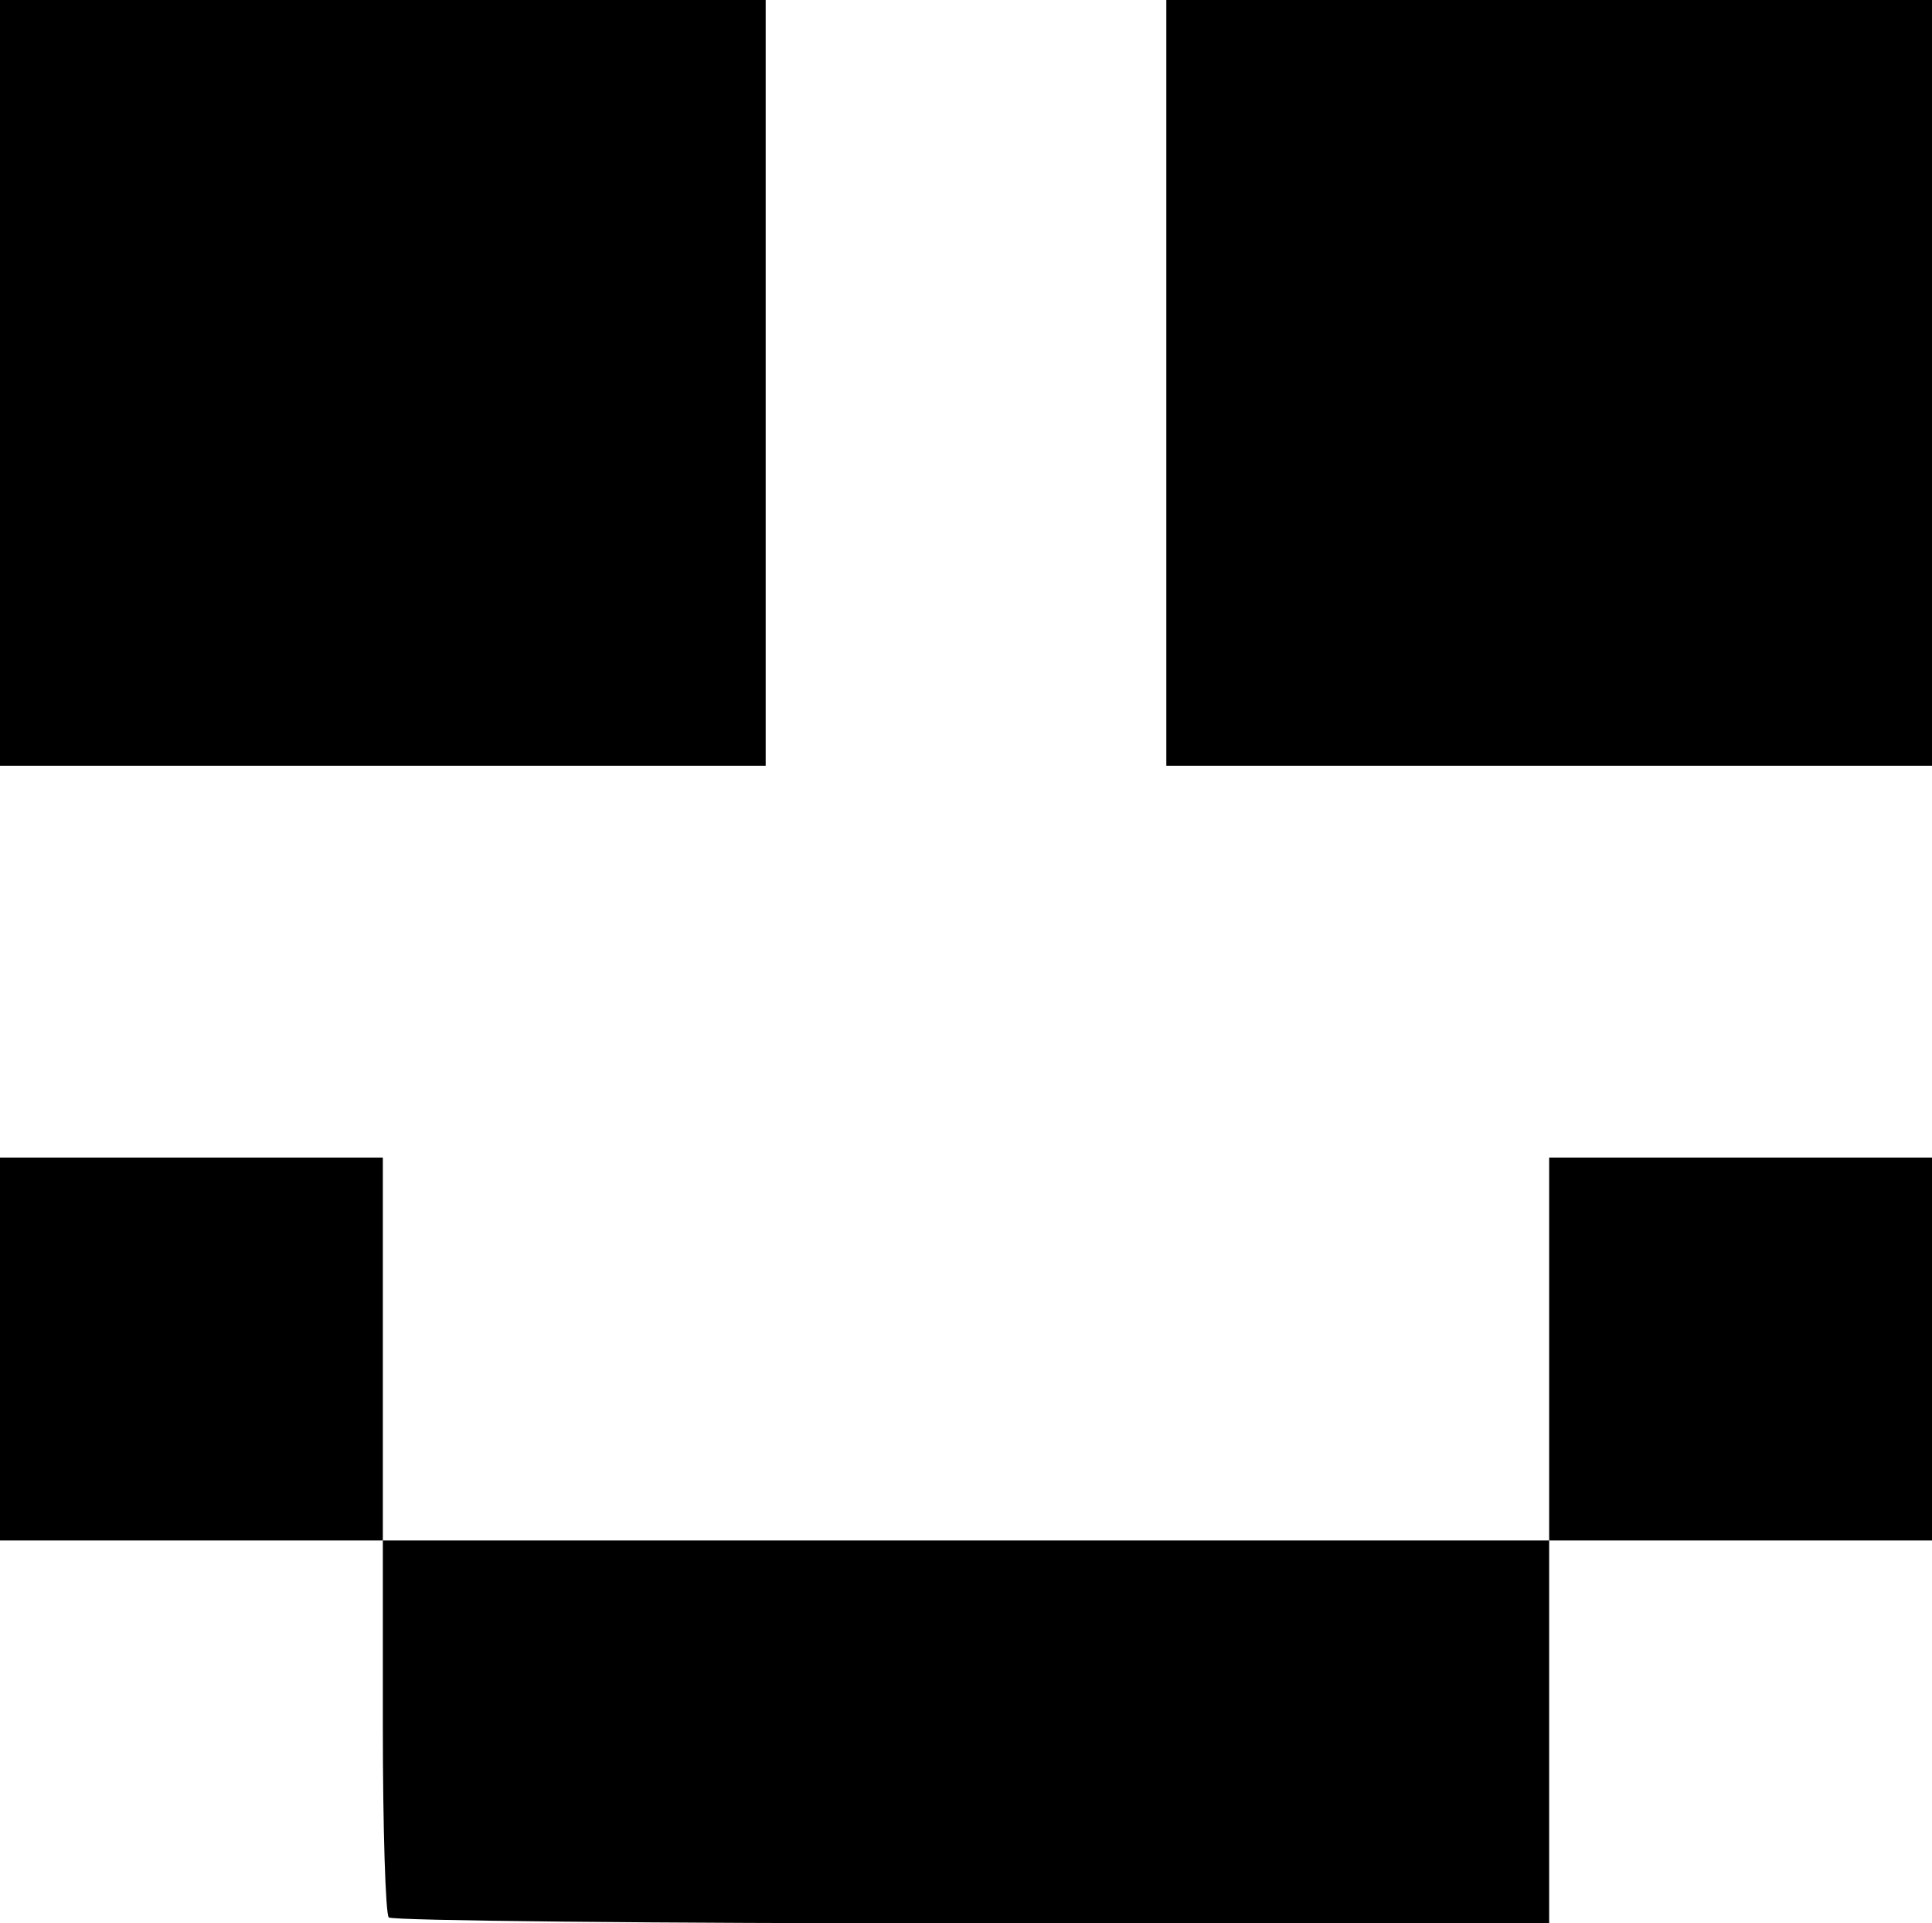 <?xml version="1.0" encoding="UTF-8" standalone="no"?>
<!-- Created with Inkscape (http://www.inkscape.org/) -->

<svg
   version="1.1"
   id="svg1"
   width="217"
   height="216"
   viewBox="0 0 217 216"
   sodipodi:docname="smile.png"
   xmlns:inkscape="http://www.inkscape.org/namespaces/inkscape"
   xmlns:sodipodi="http://sodipodi.sourceforge.net/DTD/sodipodi-0.dtd"
   xmlns="http://www.w3.org/2000/svg"
   xmlns:svg="http://www.w3.org/2000/svg">
  <defs
     id="defs1" />
  <sodipodi:namedview
     id="namedview1"
     pagecolor="#ffffff"
     bordercolor="#000000"
     borderopacity="0.25"
     inkscape:showpageshadow="2"
     inkscape:pageopacity="0.0"
     inkscape:pagecheckerboard="0"
     inkscape:deskcolor="#d1d1d1"
     showgrid="false" />
  <g
     inkscape:groupmode="layer"
     inkscape:label="Image"
     id="g1"
     transform="translate(-16,-15)">
    <path
       style="fill:#000000"
       d="M 59.667,230.333 C 59.3,229.967 59,220.292 59,208.833 V 188 H 37.5 16 V 166.5 145 H 37.5 59 V 166.5 188 H 124.5 190 V 166.5 145 H 211.5 233 V 166.5 188 H 211.5 190 v 21.5 21.5 h -64.833 c -35.658,0 -65.133,-0.3 -65.5,-0.667 z M 16,58 V 15 h 43 43 v 43 43 H 59 16 Z m 131,0 V 15 h 43 43 v 43 43 h -43 -43 z"
       id="path1" />
  </g>
</svg>
